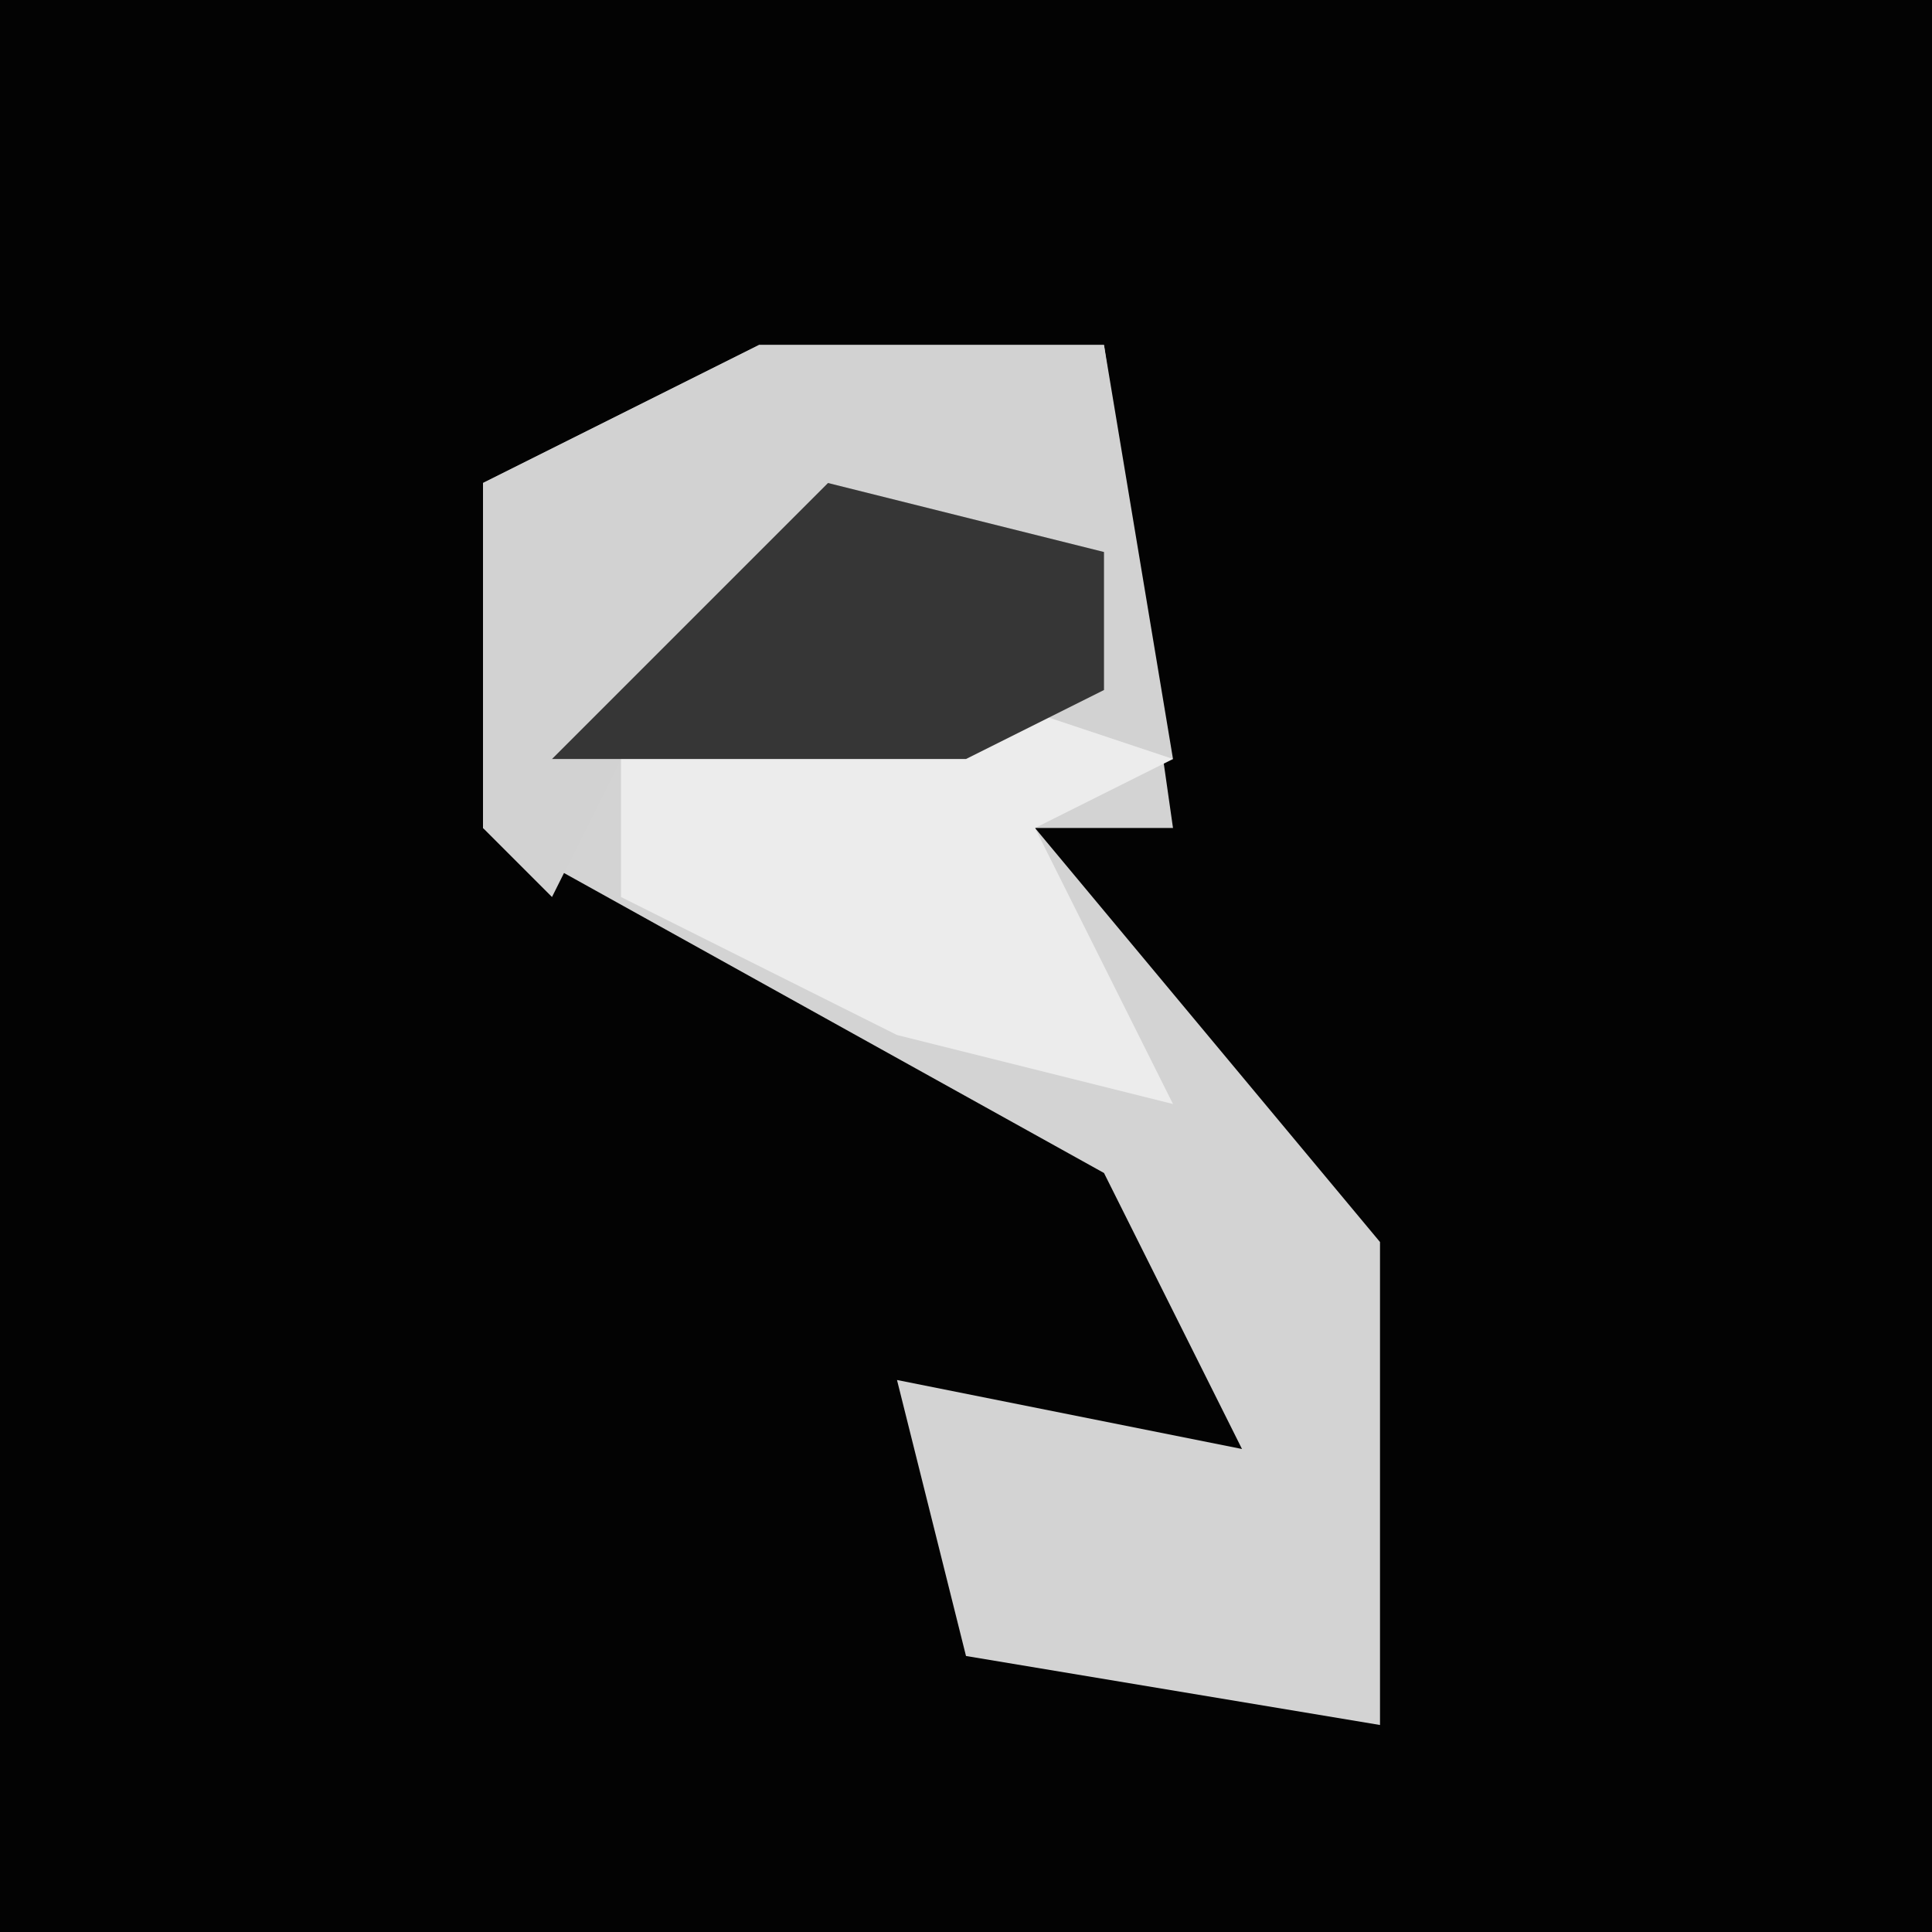 <?xml version="1.0" encoding="UTF-8"?>
<svg version="1.1" xmlns="http://www.w3.org/2000/svg" width="28" height="28">
<path d="M0,0 L28,0 L28,28 L0,28 Z " fill="#030303" transform="translate(0,0)"/>
<path d="M0,0 L5,0 L6,7 L4,7 L9,13 L9,20 L3,19 L2,15 L7,16 L5,12 L-4,7 L-4,2 Z " fill="#D3D3D3" transform="translate(11,5)"/>
<path d="M0,0 L5,0 L6,6 L-2,6 L-3,8 L-4,7 L-4,2 Z " fill="#D2D2D2" transform="translate(11,5)"/>
<path d="M0,0 L3,1 L1,2 L3,6 L-1,5 L-5,3 L-5,1 Z " fill="#ECECEC" transform="translate(14,10)"/>
<path d="M0,0 L4,1 L4,3 L2,4 L-4,4 Z " fill="#363636" transform="translate(12,7)"/>
</svg>

